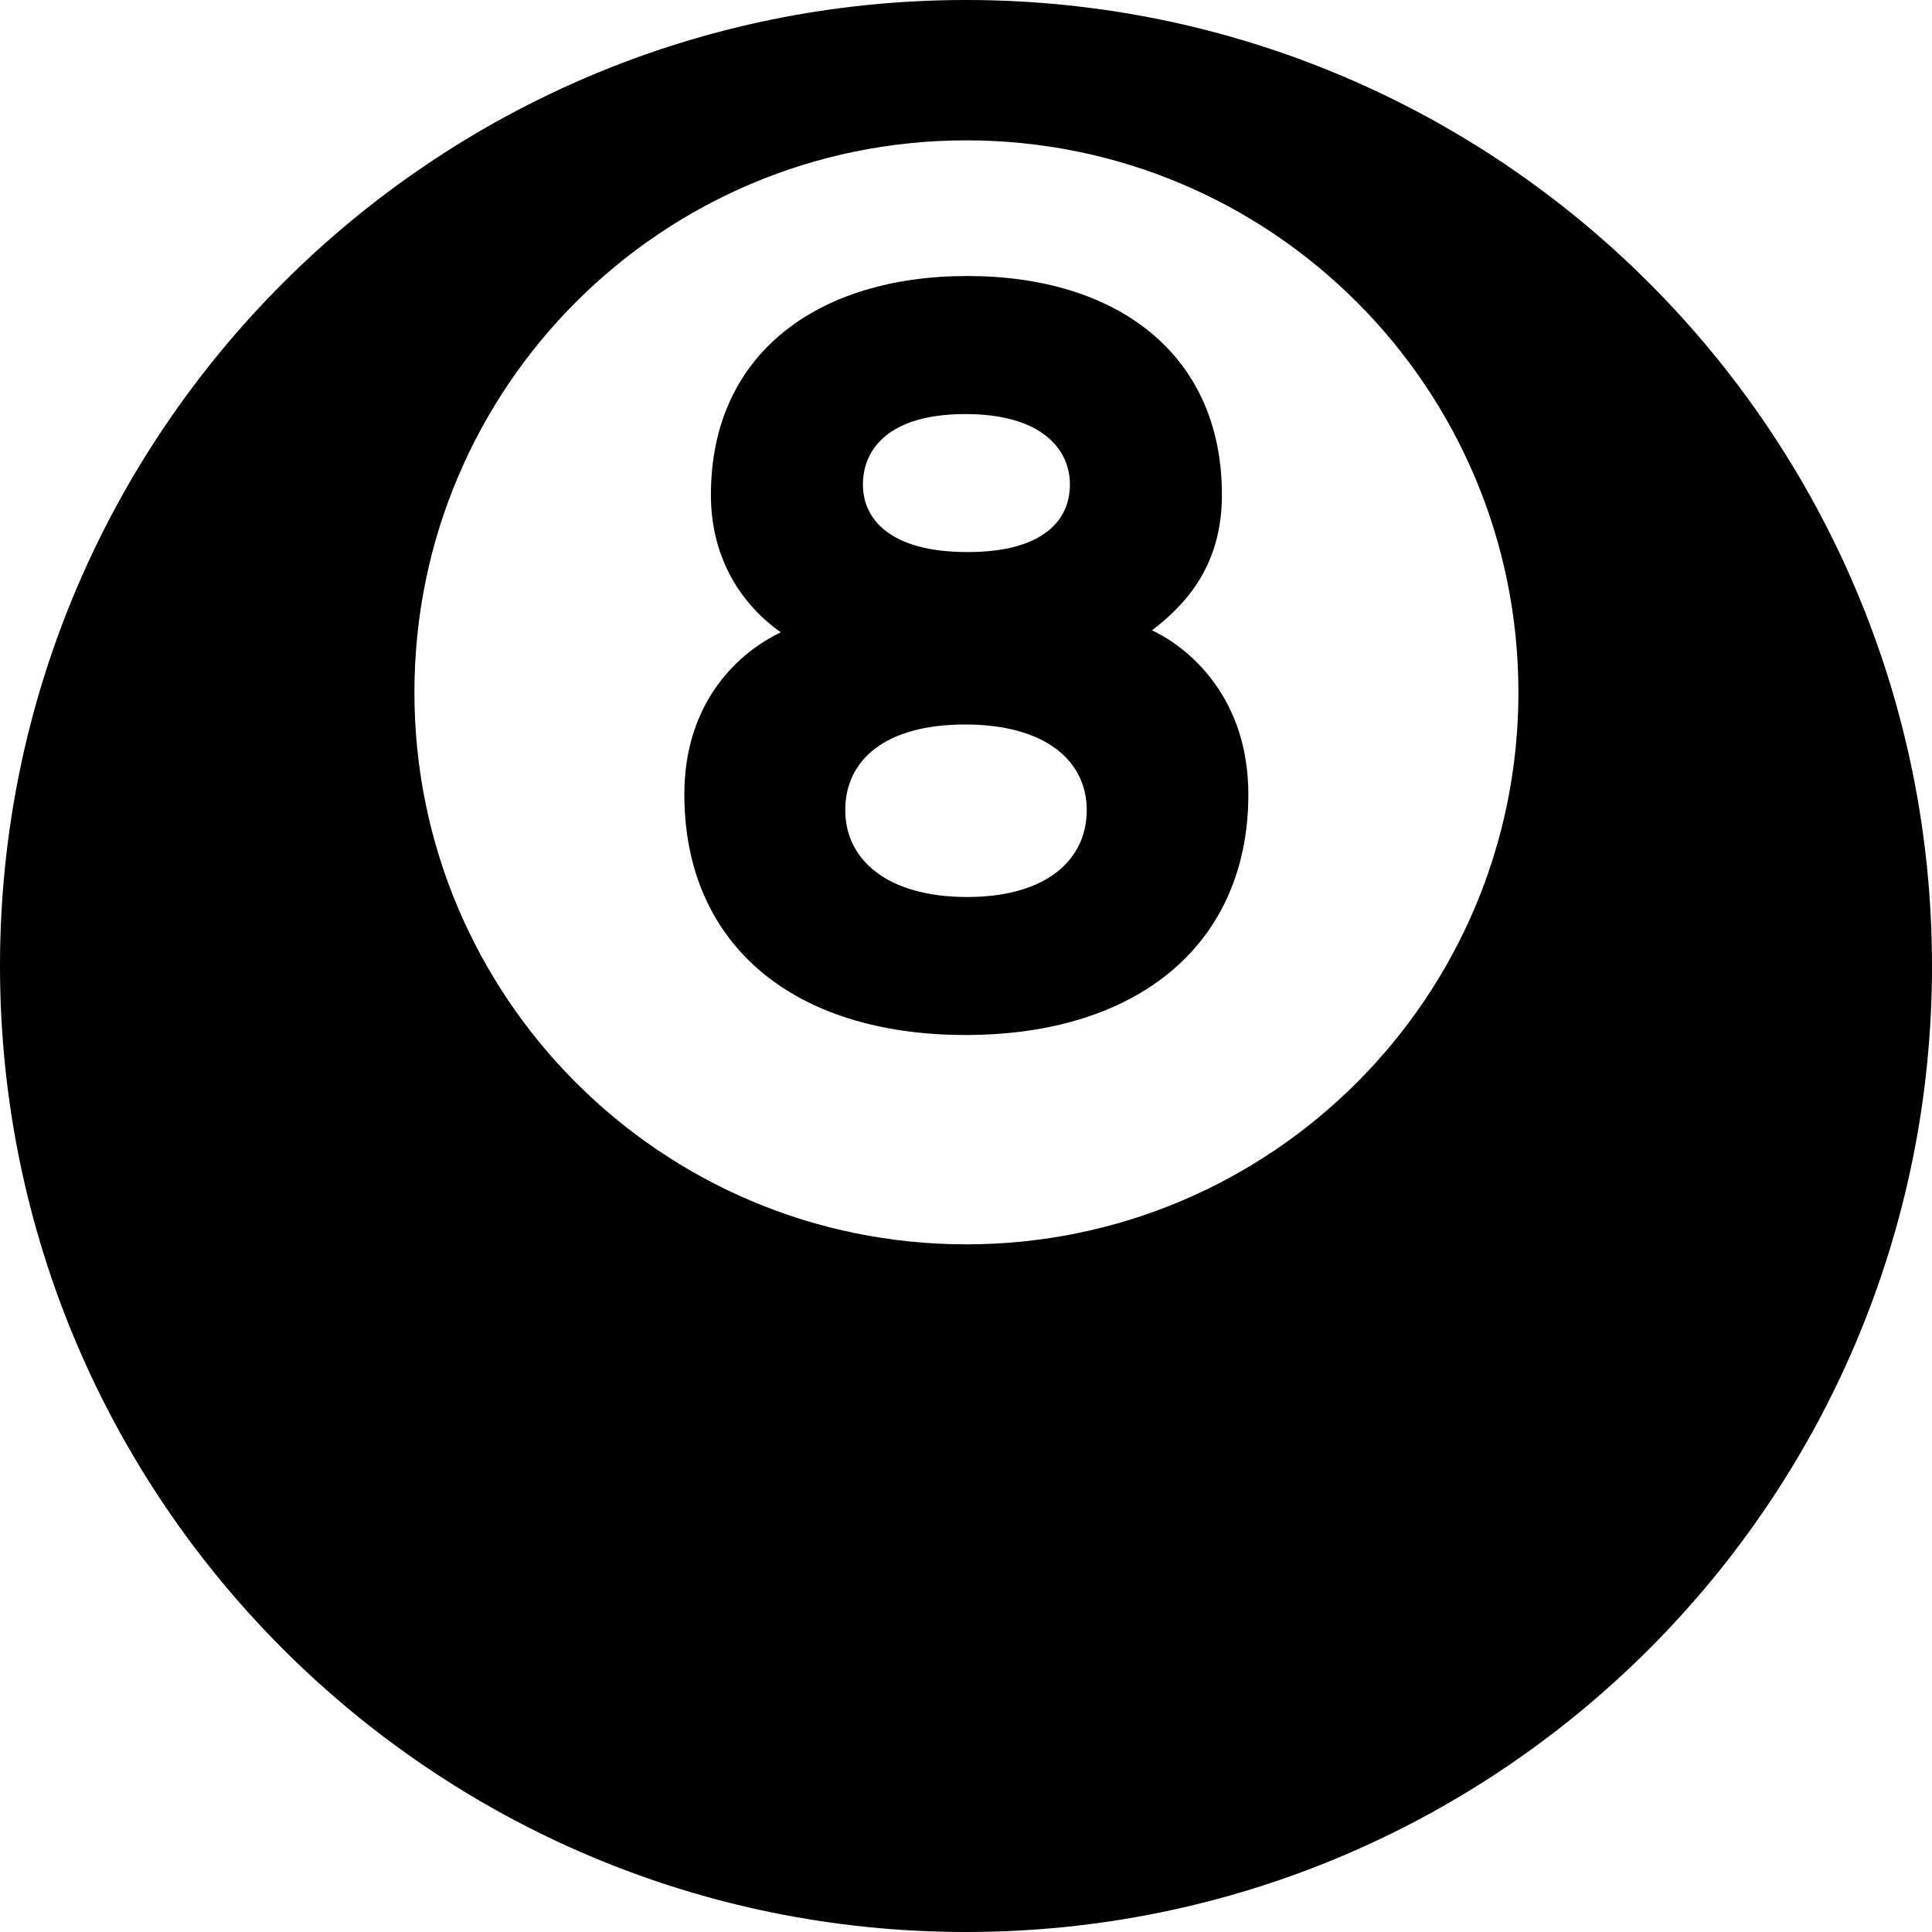 <?xml version="1.0" encoding="utf-8"?>
<!-- Generator: Adobe Illustrator 17.1.0, SVG Export Plug-In . SVG Version: 6.00 Build 0)  -->
<!DOCTYPE svg PUBLIC "-//W3C//DTD SVG 1.1//EN" "http://www.w3.org/Graphics/SVG/1.1/DTD/svg11.dtd">
<svg version="1.1" id="Layer_1" xmlns="http://www.w3.org/2000/svg" xmlns:xlink="http://www.w3.org/1999/xlink" x="0px" y="0px"
	 viewBox="0 0 28 28" enable-background="new 0 0 28 28" xml:space="preserve">
<g>
	<defs>
		<rect id="SVGID_1_" width="28" height="28"/>
	</defs>
	<clipPath id="SVGID_2_">
		<use xlink:href="#SVGID_1_"  overflow="visible"/>
	</clipPath>
	<path clip-path="url(#SVGID_2_)" d="M14,0C6.27,0,0,6.268,0,14s6.27,14,14,14c7.733,0,14-6.268,14-14S21.733,0,14,0 M14.004,18.034
		c-4.418,0-7.998-3.58-7.998-8c0-4.421,3.58-8,7.998-8c4.42,0,8.002,3.579,8.002,8C22.006,14.454,18.424,18.034,14.004,18.034
		 M16.696,9.135c0.562-0.427,1.013-1.007,1.013-1.964C17.709,5.126,16.182,4,14.02,4c-2.168,0-3.717,1.126-3.717,3.171
		c0,0.957,0.475,1.613,1.012,1.993c-0.576,0.275-1.397,0.977-1.397,2.349c0,2.162,1.563,3.487,4.075,3.487
		c2.509,0,4.099-1.325,4.099-3.487C18.092,10.141,17.272,9.408,16.696,9.135 M13.991,6.001c1.107,0,1.515,0.509,1.515,1.022
		c0,0.51-0.379,0.978-1.484,0.978c-1.11,0-1.516-0.468-1.516-0.978C12.506,6.51,12.881,6.001,13.991,6.001 M14.016,13
		c-1.16,0-1.766-0.542-1.766-1.259c0-0.718,0.567-1.241,1.739-1.241c1.156,0,1.761,0.523,1.761,1.241
		C15.75,12.458,15.17,13,14.016,13"/>
</g>
</svg>
